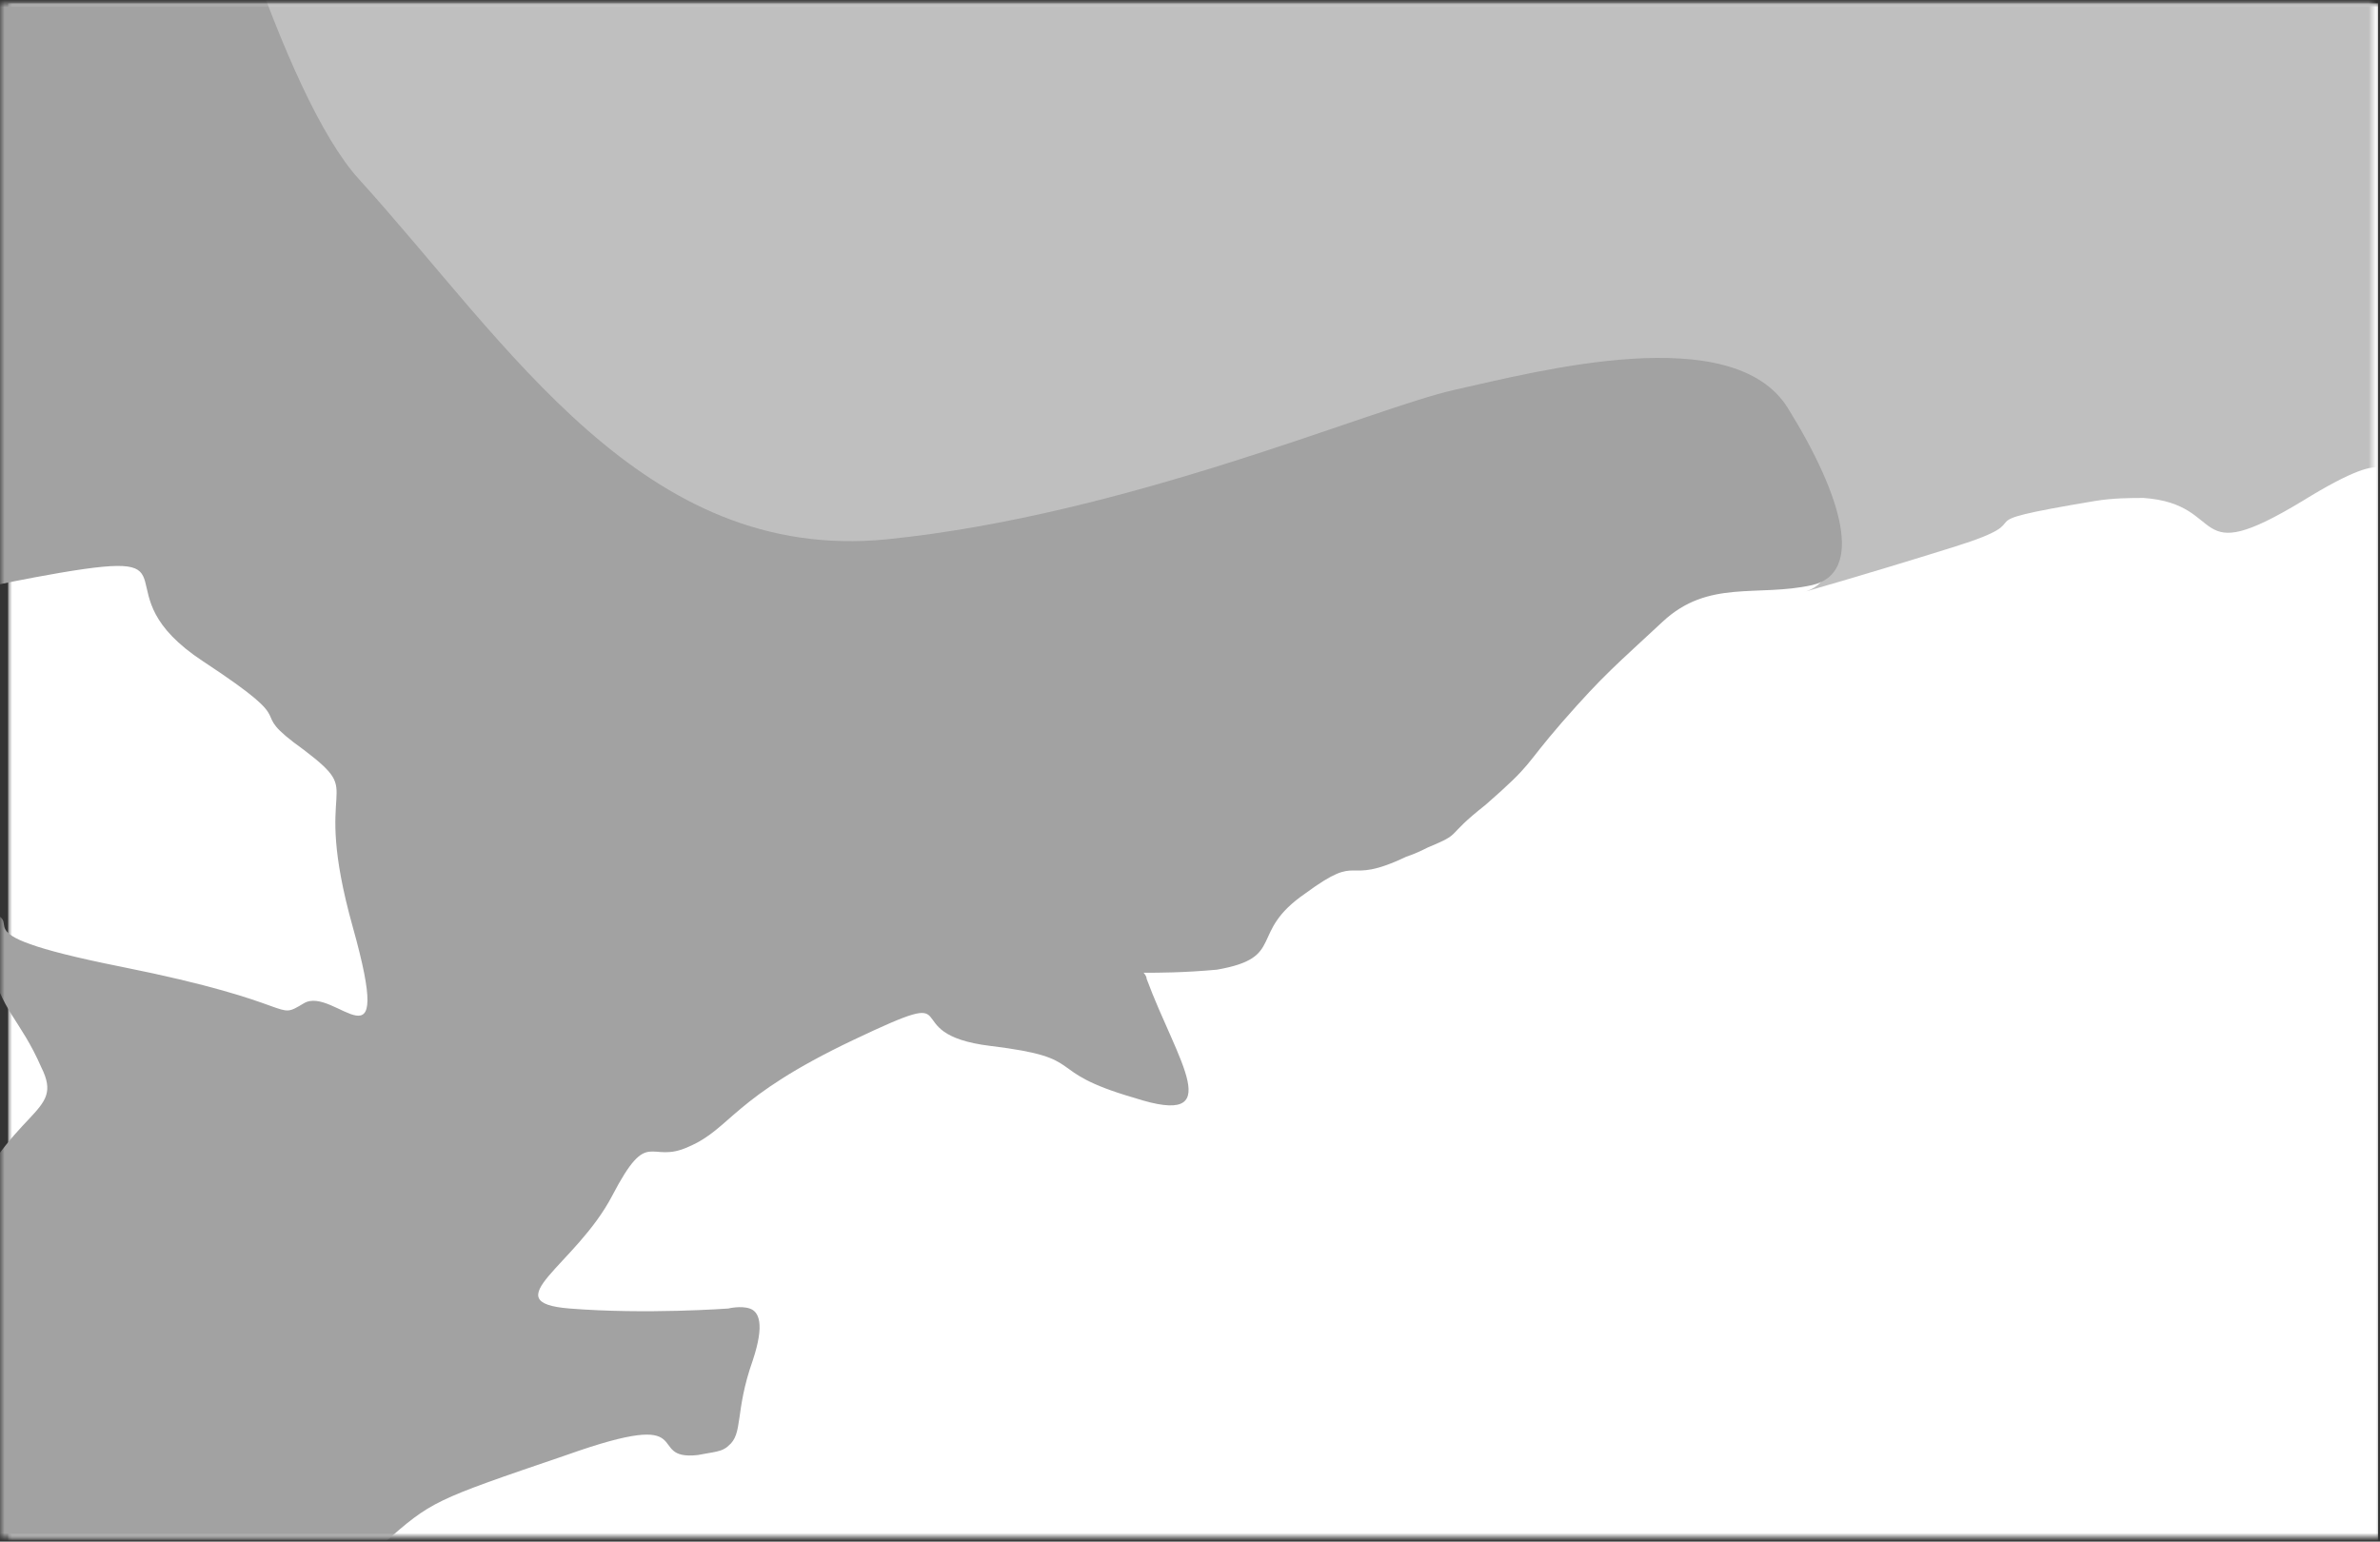<?xml version="1.0" encoding="UTF-8" standalone="no"?>
<svg width="301px" height="195px" viewBox="0 0 301 195" version="1.1" xmlns="http://www.w3.org/2000/svg" xmlns:xlink="http://www.w3.org/1999/xlink" xmlns:sketch="http://www.bohemiancoding.com/sketch/ns">
    <rect x="0" y="0" width="301" height="195" fill="#333333" stroke="none"/>
    <!-- Generator: Sketch 3.4.4 (17249) - http://www.bohemiancoding.com/sketch -->
    <title>Ontario Quebec insert</title>
    <desc>Created with Sketch.</desc>
    <defs>
        <rect id="path-1" x="3.12638804e-12" y="0" width="300" height="194"></rect>
    </defs>
    <g id="Page-1" stroke="none" stroke-width="1" fill="none" fill-rule="evenodd" sketch:type="MSPage">
        <g id="Map" sketch:type="MSLayerGroup" transform="translate(-386, -312)">
            <g id="Ontario-Quebec-insert" transform="translate(386.071, 312.412)">
                <mask id="mask-2" sketch:name="Mask" fill="white">
                    <use xlink:href="#path-1"></use>
                </mask>
                <use id="Mask" sketch:type="MSShapeGroup" xlink:href="#path-1"></use>
                <rect id="Rectangle-1" fill="#FFFFFF" sketch:type="MSShapeGroup" mask="url(#mask-2)" x="0.949" y="0" width="299.742" height="212.194"></rect>
                <g id="Quebec-+-Ontario" mask="url(#mask-2)" sketch:type="MSShapeGroup">
                    <g transform="translate(-461.354, -569.322)">
                        <path d="M572.139,638.074 C603.032,634.985 633.538,621.472 643.965,619.155 C654.391,616.838 679.105,610.275 686.056,621.472 C692.621,632.669 695.71,642.321 689.145,643.866 C689.145,643.866 696.096,641.935 708.453,638.074 C720.81,634.213 707.681,635.372 726.216,632.283 C728.533,631.897 730.85,631.897 732.395,631.897 C743.207,632.669 737.801,641.163 752.475,632.283 C765.605,624.174 761.357,630.738 764.446,627.649 C765.219,626.877 766.763,624.947 769.466,621.858 C777.962,611.819 779.12,611.819 781.437,607.572 C782.209,605.641 783.368,603.325 785.685,599.077 C792.25,584.792 794.18,585.95 794.18,579.386 C794.18,572.822 790.319,579.772 794.18,563.17 C798.042,546.567 794.18,559.695 799.973,540.775 C805.765,521.856 799.973,519.153 807.696,514.52 C815.419,509.887 797.27,508.728 815.419,509.887 C833.182,510.659 836.272,516.837 838.202,509.501 C840.133,502.165 829.707,498.69 838.202,492.126 C846.698,485.562 836.272,490.195 846.698,485.562 C857.124,480.929 859.055,479.77 867.551,477.84 C876.046,475.909 866.778,478.612 880.68,473.207 C894.968,467.415 877.977,481.701 899.602,466.643 C901.532,465.484 903.077,464.326 904.622,463.168 C921.227,452.357 921.613,455.446 927.791,445.021 C934.356,433.824 937.059,429.19 937.059,429.19 C937.059,429.19 939.762,424.557 933.198,420.696 C926.633,416.835 922.771,410.271 913.503,414.904 C904.236,419.538 905.008,420.696 887.245,426.102 C869.481,431.507 862.917,436.526 862.917,436.526 C862.917,436.526 859.055,437.299 851.718,442.318 C843.995,446.951 845.926,442.704 837.43,450.04 C828.935,457.376 828.162,456.604 822.37,463.168 C816.578,469.732 820.439,465.098 810.013,478.226 C799.587,491.354 802.29,494.056 794.18,502.551 C785.685,511.045 779.893,515.678 779.893,515.678 C779.893,515.678 780.665,483.632 784.526,471.276 C788.388,458.921 781.823,463.168 792.25,449.654 C802.676,436.526 805.765,438.071 813.874,431.507 C822.37,424.943 812.716,438.071 822.37,424.943 C831.638,411.816 825.073,417.221 834.727,404.093 C843.995,390.966 820.439,404.093 843.995,390.966 C867.551,377.838 850.56,385.174 885.314,375.908 C920.068,366.641 913.503,371.274 930.494,363.552 C947.485,355.83 929.722,365.483 954.05,354.286 C978.378,343.089 969.11,350.425 986.101,340 C1003.092,329.575 992.666,339.228 1010.429,324.169 C1028.193,309.111 1028.193,316.447 1033.985,304.478 C1039.777,292.122 1032.054,293.281 1039.777,281.698 C1047.5,270.501 1043.639,275.906 1054.837,262.778 C1066.036,249.651 1071.828,241.156 1071.828,241.156 L1059.471,228.029 C1059.471,228.029 1050.976,231.89 1036.688,236.523 C1022.4,241.156 1025.489,244.245 1007.34,248.879 C989.577,253.512 1007.34,251.581 981.081,258.145 C954.822,264.709 948.258,263.937 939.762,269.342 C931.267,275.134 925.474,277.837 923.93,281.698 C921.999,285.559 934.356,290.192 915.434,287.489 L896.512,284.786 C896.512,284.786 905.008,284.786 891.879,282.084 C878.749,279.381 877.591,284.014 876.818,274.362 C876.046,264.709 878.749,252.74 872.957,258.145 C867.164,263.937 867.164,263.937 865.234,268.57 C863.303,273.203 869.095,294.825 869.095,294.825 C869.095,294.825 869.095,305.25 865.234,305.25 C861.372,305.25 863.303,309.883 854.035,304.478 C844.767,298.686 851.332,296.756 844.767,298.686 C838.202,300.617 838.975,312.972 831.638,307.181 C823.915,301.389 827.004,309.111 820.439,296.756 C813.874,284.4 819.667,280.925 811.171,280.925 C802.676,280.925 811.171,288.648 798.042,282.856 C784.913,277.064 782.209,277.064 777.189,271.659 C772.556,265.867 771.397,263.164 764.832,258.531 C758.268,253.898 751.703,261.234 757.109,242.701 C762.902,223.782 757.109,219.921 767.535,219.148 C777.962,218.376 767.535,219.921 784.526,219.148 C801.517,218.376 793.022,230.732 808.082,218.762 C823.142,206.793 815.805,217.99 823.142,206.793 C830.865,195.596 828.935,206.793 830.865,195.596 C832.796,184.399 828.162,187.874 834.727,176.677 C841.292,165.479 859.055,172.815 841.292,157.757 C823.528,142.699 808.468,134.205 808.468,134.205 C808.468,134.205 807.696,145.402 801.904,134.205 C796.111,123.008 793.408,126.483 789.546,116.444 C785.685,106.019 791.477,100.613 783.754,100.613 C776.031,100.613 781.051,115.672 769.466,100.613 C758.268,85.555 758.268,85.555 756.337,79.764 L754.406,73.972 C754.406,73.972 748.614,71.269 743.207,66.25 C737.415,61.617 745.138,68.181 730.078,53.895 C715.018,39.609 709.226,33.045 706.522,28.798 C704.592,25.709 705.75,17.987 704.205,17.214 C703.433,16.828 702.661,17.601 700.73,20.689 C694.165,30.342 699.958,51.964 699.958,51.964 C704.592,69.725 712.315,65.092 702.661,74.744 C693.393,84.011 696.096,82.466 689.918,89.03 C683.739,95.594 688.373,93.664 683.739,99.455 C679.105,105.247 684.511,107.177 674.471,107.177 C664.045,107.177 668.679,109.88 664.045,107.177 C659.411,104.475 668.679,111.038 659.411,104.475 C650.143,97.911 662.114,98.683 650.143,97.911 C637.786,97.139 635.855,92.119 630.449,97.139 C624.657,101.772 632.38,120.691 624.657,101.772 C616.934,82.853 618.864,78.219 614.23,76.289 C609.597,74.358 607.666,70.497 603.804,68.567 C599.943,66.636 601.101,74.358 599.17,60.844 C597.24,47.717 586.041,37.678 583.338,38.064 C580.635,38.45 583.338,29.184 583.338,29.184 C583.338,29.184 572.139,26.867 563.644,29.184 C555.148,31.5 564.416,40.767 549.356,29.184 C534.296,17.601 536.226,12.967 528.503,11.809 C520.78,11.037 520.008,1.384 501.086,4.087 C482.164,7.176 481.392,4.087 471.738,4.087 C462.47,4.087 472.51,-3.635 456.678,4.087 C440.845,11.809 447.41,11.809 435.053,10.651 C422.696,9.878 431.191,8.72 415.359,8.72 C399.526,8.72 401.071,4.859 392.575,10.651 L384.08,16.442 C384.08,16.442 383.308,11.423 384.08,21.075 C384.852,30.728 386.783,31.886 391.803,38.064 C396.437,44.242 404.933,39.222 396.437,54.281 C387.942,69.339 377.515,64.706 383.694,75.13 C389.872,85.555 389.872,81.694 394.506,86.328 C399.14,90.961 400.299,84.397 404.933,96.752 C409.566,109.108 415.359,86.328 409.566,109.108 C403.774,131.888 409.566,121.077 403.002,138.452 C396.437,156.213 375.584,148.491 396.437,156.213 C417.29,163.935 372.109,139.224 423.854,163.935 C475.6,188.26 481.392,180.924 481.392,190.19 C481.392,199.457 475.6,190.962 481.392,206.021 C487.184,221.079 489.887,209.882 487.957,229.573 C486.026,249.265 479.461,262.392 470.966,272.817 C462.47,283.242 463.242,283.242 455.133,288.648 C446.638,294.439 450.499,293.281 440.073,299.072 C429.647,304.864 429.647,319.15 431.577,322.239 C433.508,325.328 430.805,325.328 442.004,340.386 C453.202,355.444 450.499,351.583 457.836,364.711 C465.559,377.838 453.975,360.85 465.559,377.838 C477.144,394.827 477.916,379.769 476.758,394.827 C475.986,409.885 470.966,410.657 469.035,418.379 C467.104,426.102 460.539,414.518 467.104,426.102 C473.669,437.299 482.55,430.349 473.669,443.09 L464.787,455.446 C464.787,455.446 487.184,570.892 506.106,591.741 C524.256,613.363 541.633,641.163 572.139,638.074" id="Quebec" fill="#BFBFBF"></path>
                        <path d="M37.873,577.278 C55.25,580.367 42.507,579.595 52.933,575.734 C63.359,571.873 56.022,575.734 75.33,573.417 C94.638,571.101 79.964,574.189 96.183,587.703 C112.787,601.217 96.183,587.703 117.035,593.881 C131.709,598.128 127.461,596.198 124.758,591.564 C123.6,589.634 122.828,587.317 124.372,585 C129.006,576.892 128.234,582.684 138.66,580.367 C148.314,578.437 144.066,581.526 163.76,592.336 C165.305,593.109 167.236,594.267 169.167,595.425 C195.425,608.939 173.028,596.97 186.544,596.198 C200.059,595.425 189.633,590.792 196.97,573.031 C204.307,554.884 203.535,564.151 217.823,557.973 C232.11,551.795 228.249,562.606 247.943,562.992 C267.251,563.378 255.28,565.695 266.092,562.992 C276.519,560.29 270.726,566.467 278.836,573.803 C286.945,581.139 290.034,582.684 296.213,584.228 C302.391,585.773 297.757,588.089 306.639,599.286 C315.521,610.484 306.639,599.286 313.976,593.109 C321.313,586.931 321.313,590.792 326.719,591.564 C332.126,592.336 333.284,601.989 334.056,604.306 C334.829,606.622 334.829,607.395 336.373,627.472 C337.918,647.55 337.918,636.353 343.71,637.897 C349.889,639.442 351.047,638.669 376.148,640.214 C400.862,641.758 383.099,645.619 397.773,655.272 C412.833,664.925 397.773,655.272 405.11,649.866 C412.447,644.461 412.447,648.322 432.141,645.233 C451.449,642.144 438.705,645.233 447.201,645.233 C455.696,645.233 451.062,644.461 468.826,641.372 C486.975,638.283 473.46,643.689 486.975,652.569 C500.491,661.45 491.609,657.975 499.718,663.766 C507.828,669.944 500.491,666.855 505.897,686.16 C511.303,705.466 503.58,693.496 499.718,695.813 C495.857,698.13 499.718,695.813 476.549,691.18 C453.379,686.547 466.895,685.774 458.399,683.844 C450.29,681.527 458.399,683.844 459.944,690.408 C461.489,696.971 463.806,697.744 466.509,703.921 C469.598,710.099 462.647,708.555 456.082,723.999 C449.518,739.829 456.082,723.999 456.082,734.424 C456.082,744.849 456.082,734.424 452.993,752.571 C449.904,770.718 450.676,755.66 446.429,755.66 C441.795,755.66 446.429,761.065 439.864,769.173 C433.299,777.282 439.864,769.173 424.031,799.29 C408.199,829.406 424.031,799.29 439.092,803.151 C454.152,807.012 449.518,800.062 458.013,788.093 C466.123,776.123 464.192,776.896 474.618,773.035 C485.044,769.173 482.727,773.035 497.015,773.035 C511.303,773.035 503.58,769.173 509.759,764.154 C515.937,758.749 515.937,758.749 532.928,752.957 C550.305,746.779 542.582,753.729 549.533,752.957 C551.464,752.571 552.622,752.571 553.394,751.799 C555.325,750.254 554.167,747.551 556.484,740.988 C558.028,736.354 557.256,734.81 556.098,734.424 C554.939,734.038 553.394,734.424 553.394,734.424 C553.394,734.424 542.968,735.196 533.314,734.424 C523.66,733.652 534.087,729.018 538.72,720.138 C543.354,711.257 543.354,716.277 548.374,713.96 C553.781,711.644 553.781,707.782 569.227,700.446 C584.673,693.11 573.861,699.674 586.604,701.219 C599.347,702.763 592.783,704.307 604.754,707.782 C616.724,711.644 610.16,703.149 606.298,692.724 C606.298,692.338 605.912,691.952 605.912,691.952 C607.843,691.952 610.932,691.952 615.18,691.566 C624.061,690.022 619.041,686.933 626.378,681.913 C633.715,676.508 631.012,681.141 639.122,677.28 C640.28,676.894 641.052,676.508 641.825,676.122 C646.459,674.191 643.756,674.963 649.162,670.716 C655.34,665.311 653.796,666.083 658.816,660.291 C664.222,654.114 665.767,652.955 671.559,647.55 C677.351,642.144 683.53,644.461 690.481,642.916 C697.045,641.372 694.342,631.719 687.392,620.522 C680.441,609.325 655.727,615.889 645.3,618.206 C634.874,620.522 603.981,634.036 573.475,637.125 C542.582,640.214 525.591,612.414 506.669,591.564 C487.747,570.715 465.35,455.269 465.35,455.269 C465.35,455.269 461.489,454.496 458.013,449.477 C454.152,444.458 449.132,449.477 449.132,449.477 C449.132,449.477 446.042,449.863 432.527,429.785 C419.011,409.708 426.348,425.152 407.04,418.588 C387.732,412.025 400.862,413.955 395.842,404.302 C390.436,394.65 393.525,400.441 383.099,396.194 C372.672,391.561 383.099,396.194 371.128,387.314 C359.157,378.433 373.445,379.978 375.761,367.236 C378.078,354.495 372.672,362.603 364.563,344.07 C356.454,325.151 359.929,330.556 357.226,320.903 C354.137,311.251 353.364,313.567 346.027,305.845 C338.69,298.509 340.621,302.756 323.63,301.212 C306.253,299.667 313.204,301.984 303.936,303.529 C295.054,305.073 290.42,306.617 278.45,312.409 C266.479,318.587 273.816,309.32 265.706,302.756 C257.597,296.193 262.617,304.301 254.122,302.756 C245.626,301.212 246.012,300.44 211.644,293.876 C177.276,287.312 206.238,290.015 192.336,283.451 C178.048,276.887 186.158,278.818 182.682,274.957 C178.821,270.709 175.345,270.709 168.394,264.918 C161.83,258.74 156.81,259.126 156.81,259.126 L0.415,417.044 L3.118,536.351 C3.118,536.351 3.118,536.351 15.475,532.49 C20.882,530.946 22.813,530.173 23.971,529.787 C25.129,532.104 33.625,549.479 35.17,554.498 C36.714,559.904 35.17,554.498 23.199,569.556 C22.04,571.101 21.268,572.259 20.109,573.031 C20.496,573.417 21.268,573.803 22.04,573.803 C24.357,574.189 29.763,575.734 37.873,577.278" id="Ontario" fill="#A2A2A2"></path>
                    </g>
                </g>
            </g>
        </g>
    </g>
</svg>